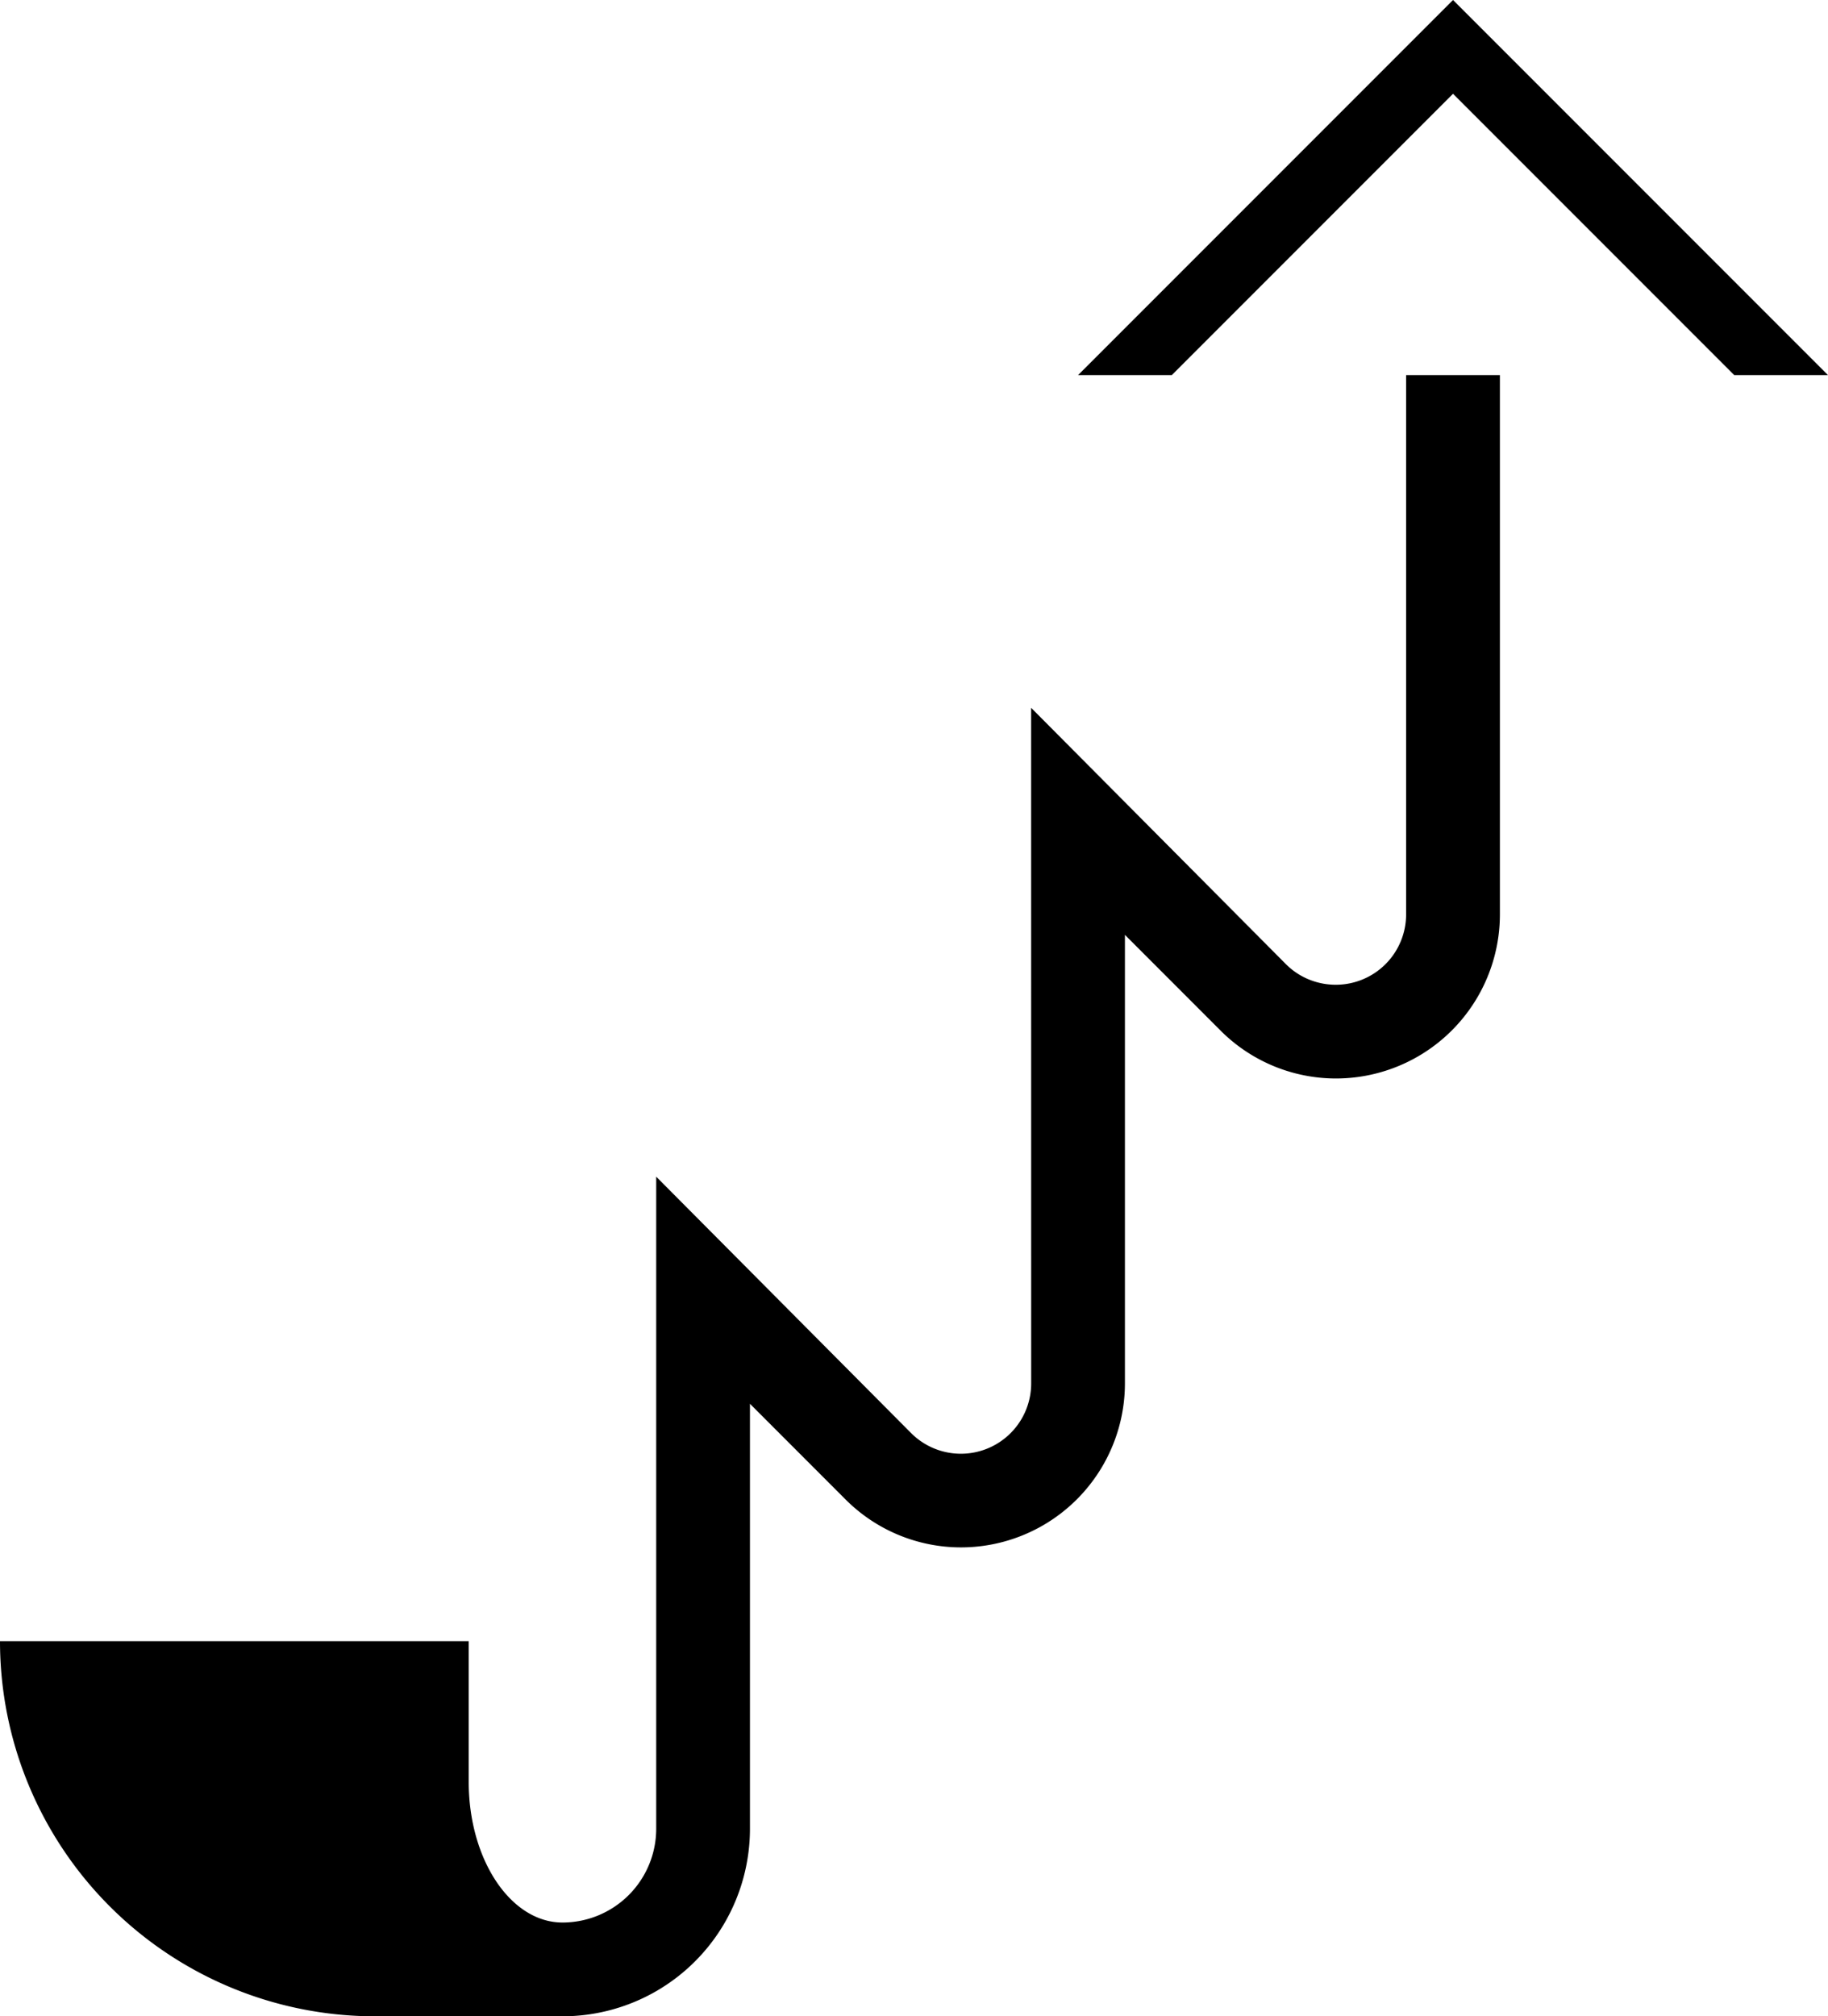 <svg xmlns="http://www.w3.org/2000/svg" version="1.0" width="39" height="43"><path d="M31 0l8 8h-2l-6-6-6 6h-2l8-8zM32 8v11.5a3.5 3.5 0 0 1-3.5 3.5 3.48 3.48 0 0 1-2.469-1.031L24 19.937V29.5a3.5 3.5 0 0 1-3.5 3.5 3.48 3.48 0 0 1-2.469-1.031L16 29.937V39a4 4 0 0 1-4 4H8a8 8 0 0 1-8-8h10v3c0 1.657.895 3 2 3a2 2 0 0 0 2-2V25.094l5.438 5.468A1.5 1.5 0 0 0 22 29.5l-.001-14.405 5.438 5.469c.27.27.648.437 1.062.437a1.5 1.5 0 0 0 1.5-1.5V8h2z"/></svg>